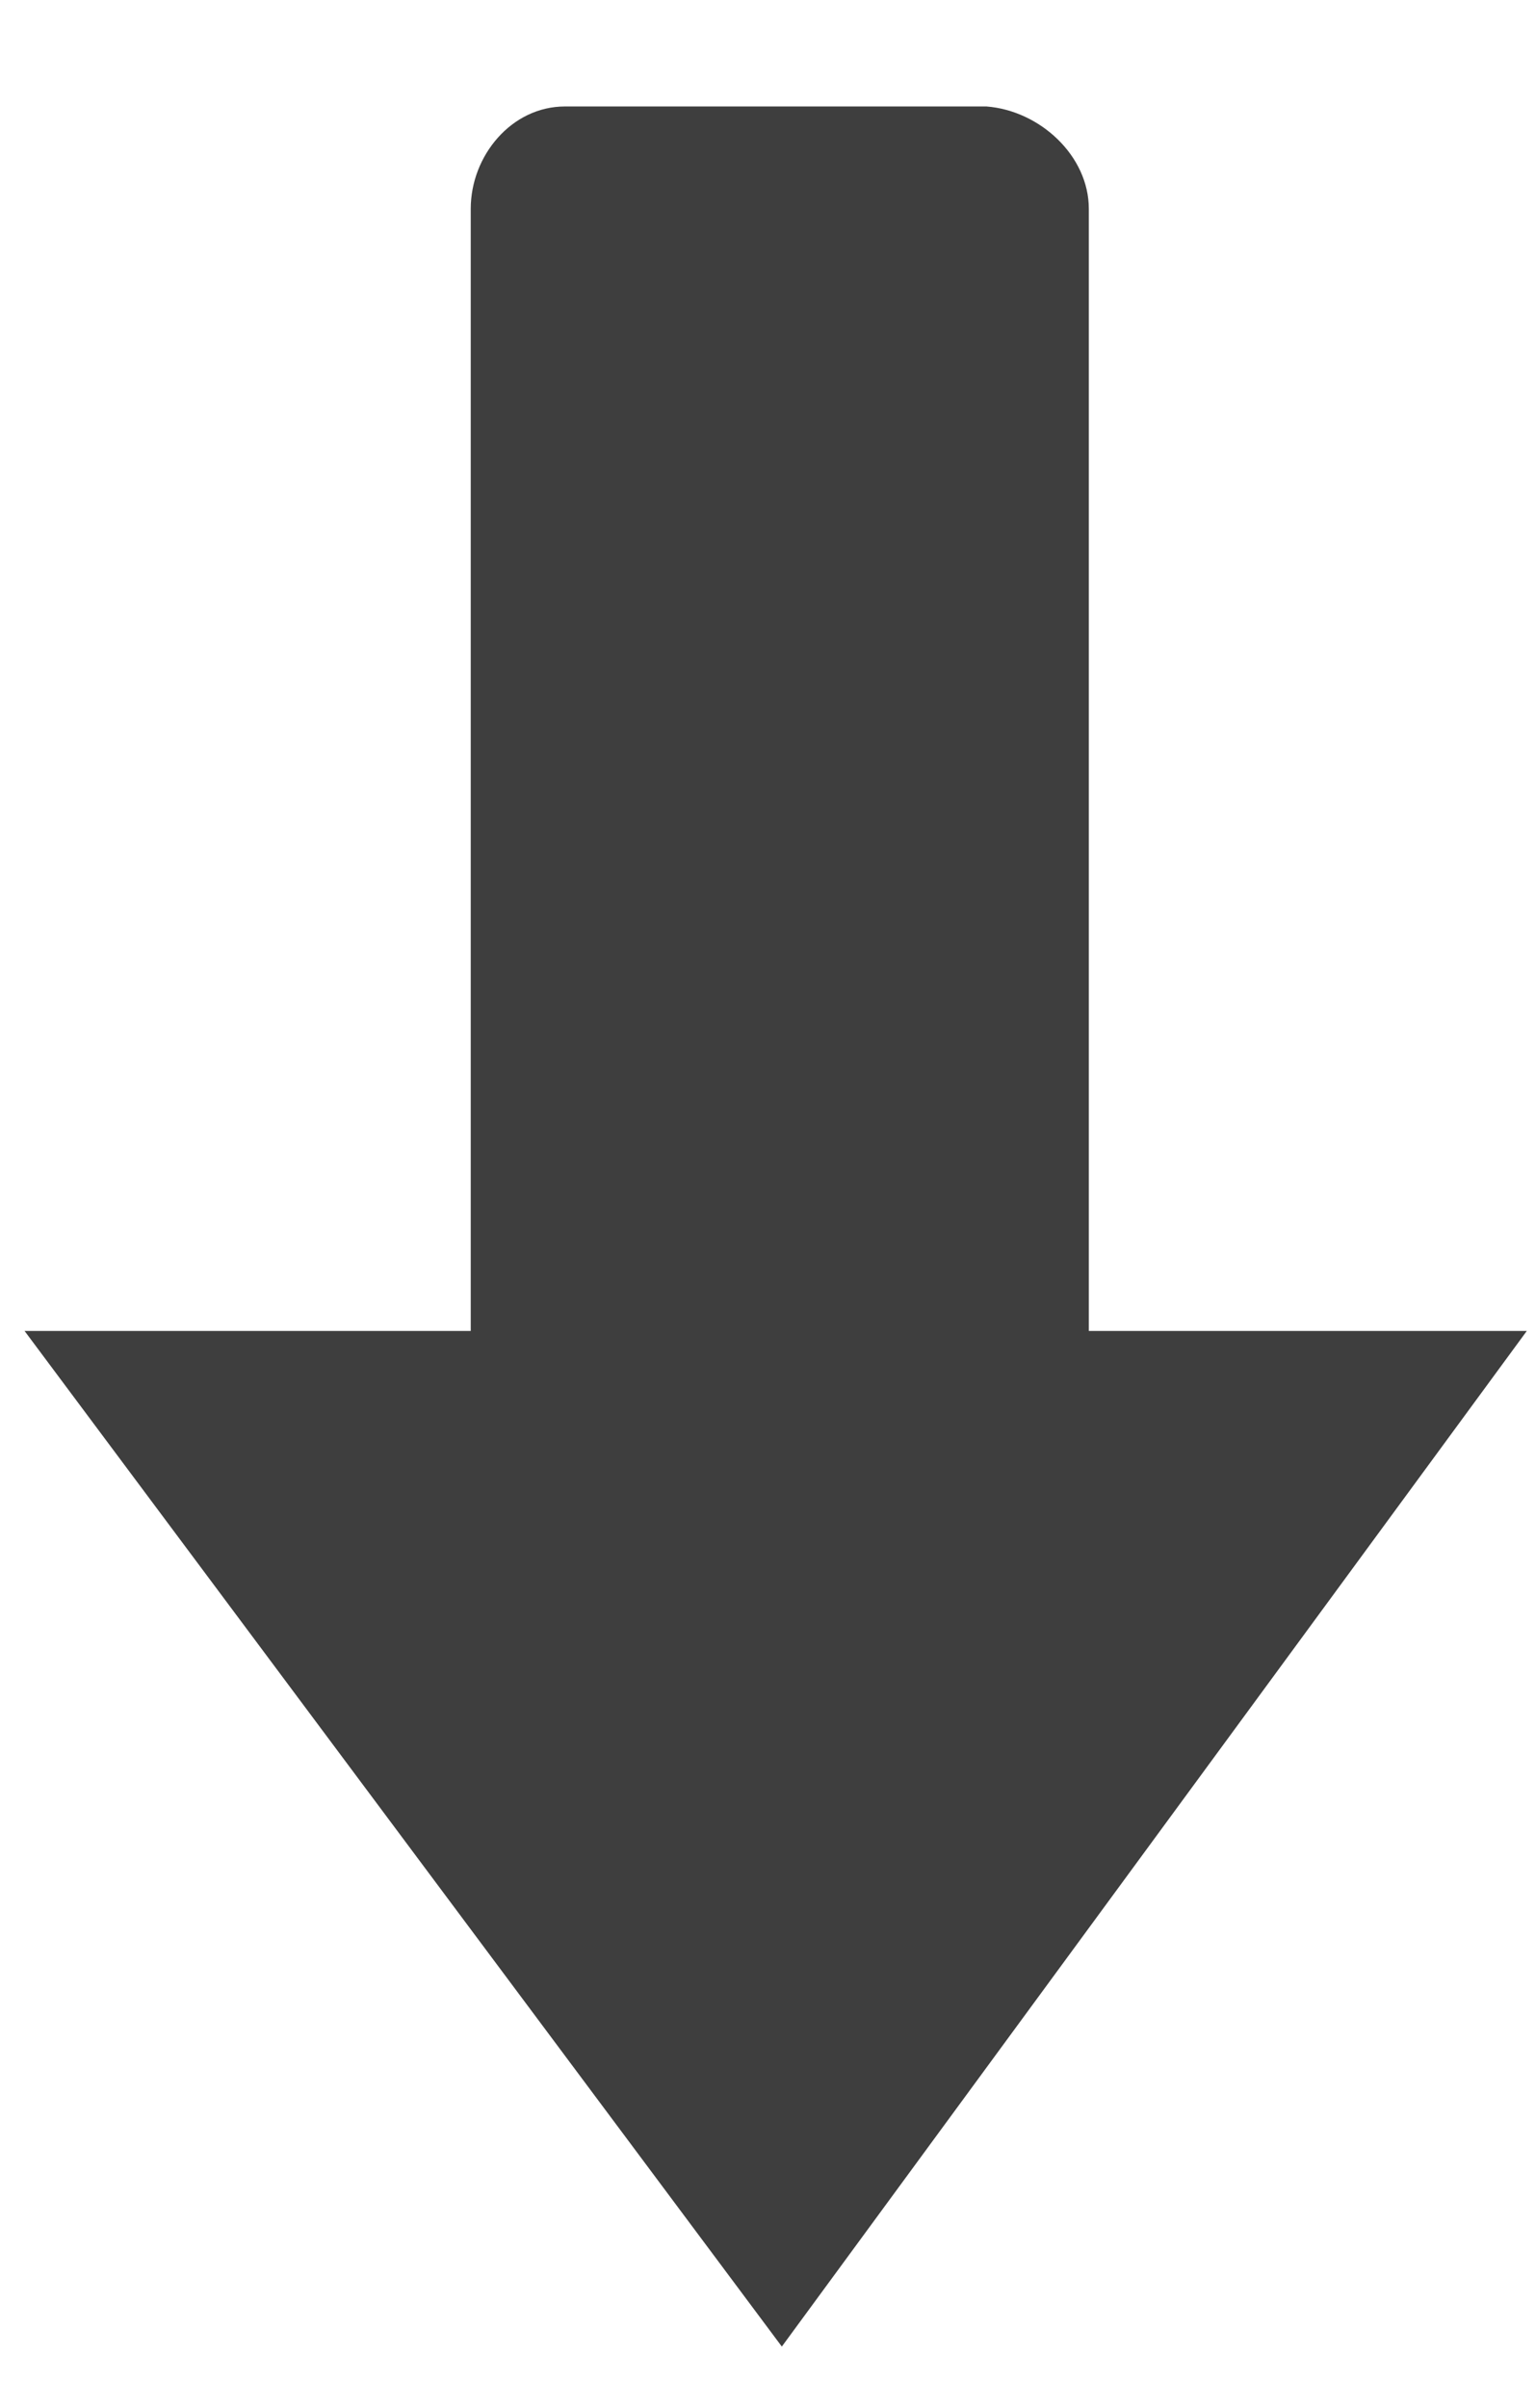 <?xml version="1.0" encoding="utf-8"?>
<!-- Generator: Adobe Illustrator 18.0.0, SVG Export Plug-In . SVG Version: 6.00 Build 0)  -->
<!DOCTYPE svg PUBLIC "-//W3C//DTD SVG 1.1//EN" "http://www.w3.org/Graphics/SVG/1.1/DTD/svg11.dtd">
<svg version="1.1" id="Layer_1" xmlns="http://www.w3.org/2000/svg" xmlns:xlink="http://www.w3.org/1999/xlink" x="0px" y="0px"
	 viewBox="0 0 37.5 58.8" enable-background="new 0 0 37.5 58.8" xml:space="preserve">
<path fill-rule="evenodd" clip-rule="evenodd" fill="#3E3E3E" d="M26.6,5.1v27.4h10.7L19.1,57.3L0.6,32.5h10.9V5.1
	c0-1.3,1-2.5,2.3-2.5h10.3C25.4,2.7,26.6,3.8,26.6,5.1L26.6,5.1z"/>
</svg>
